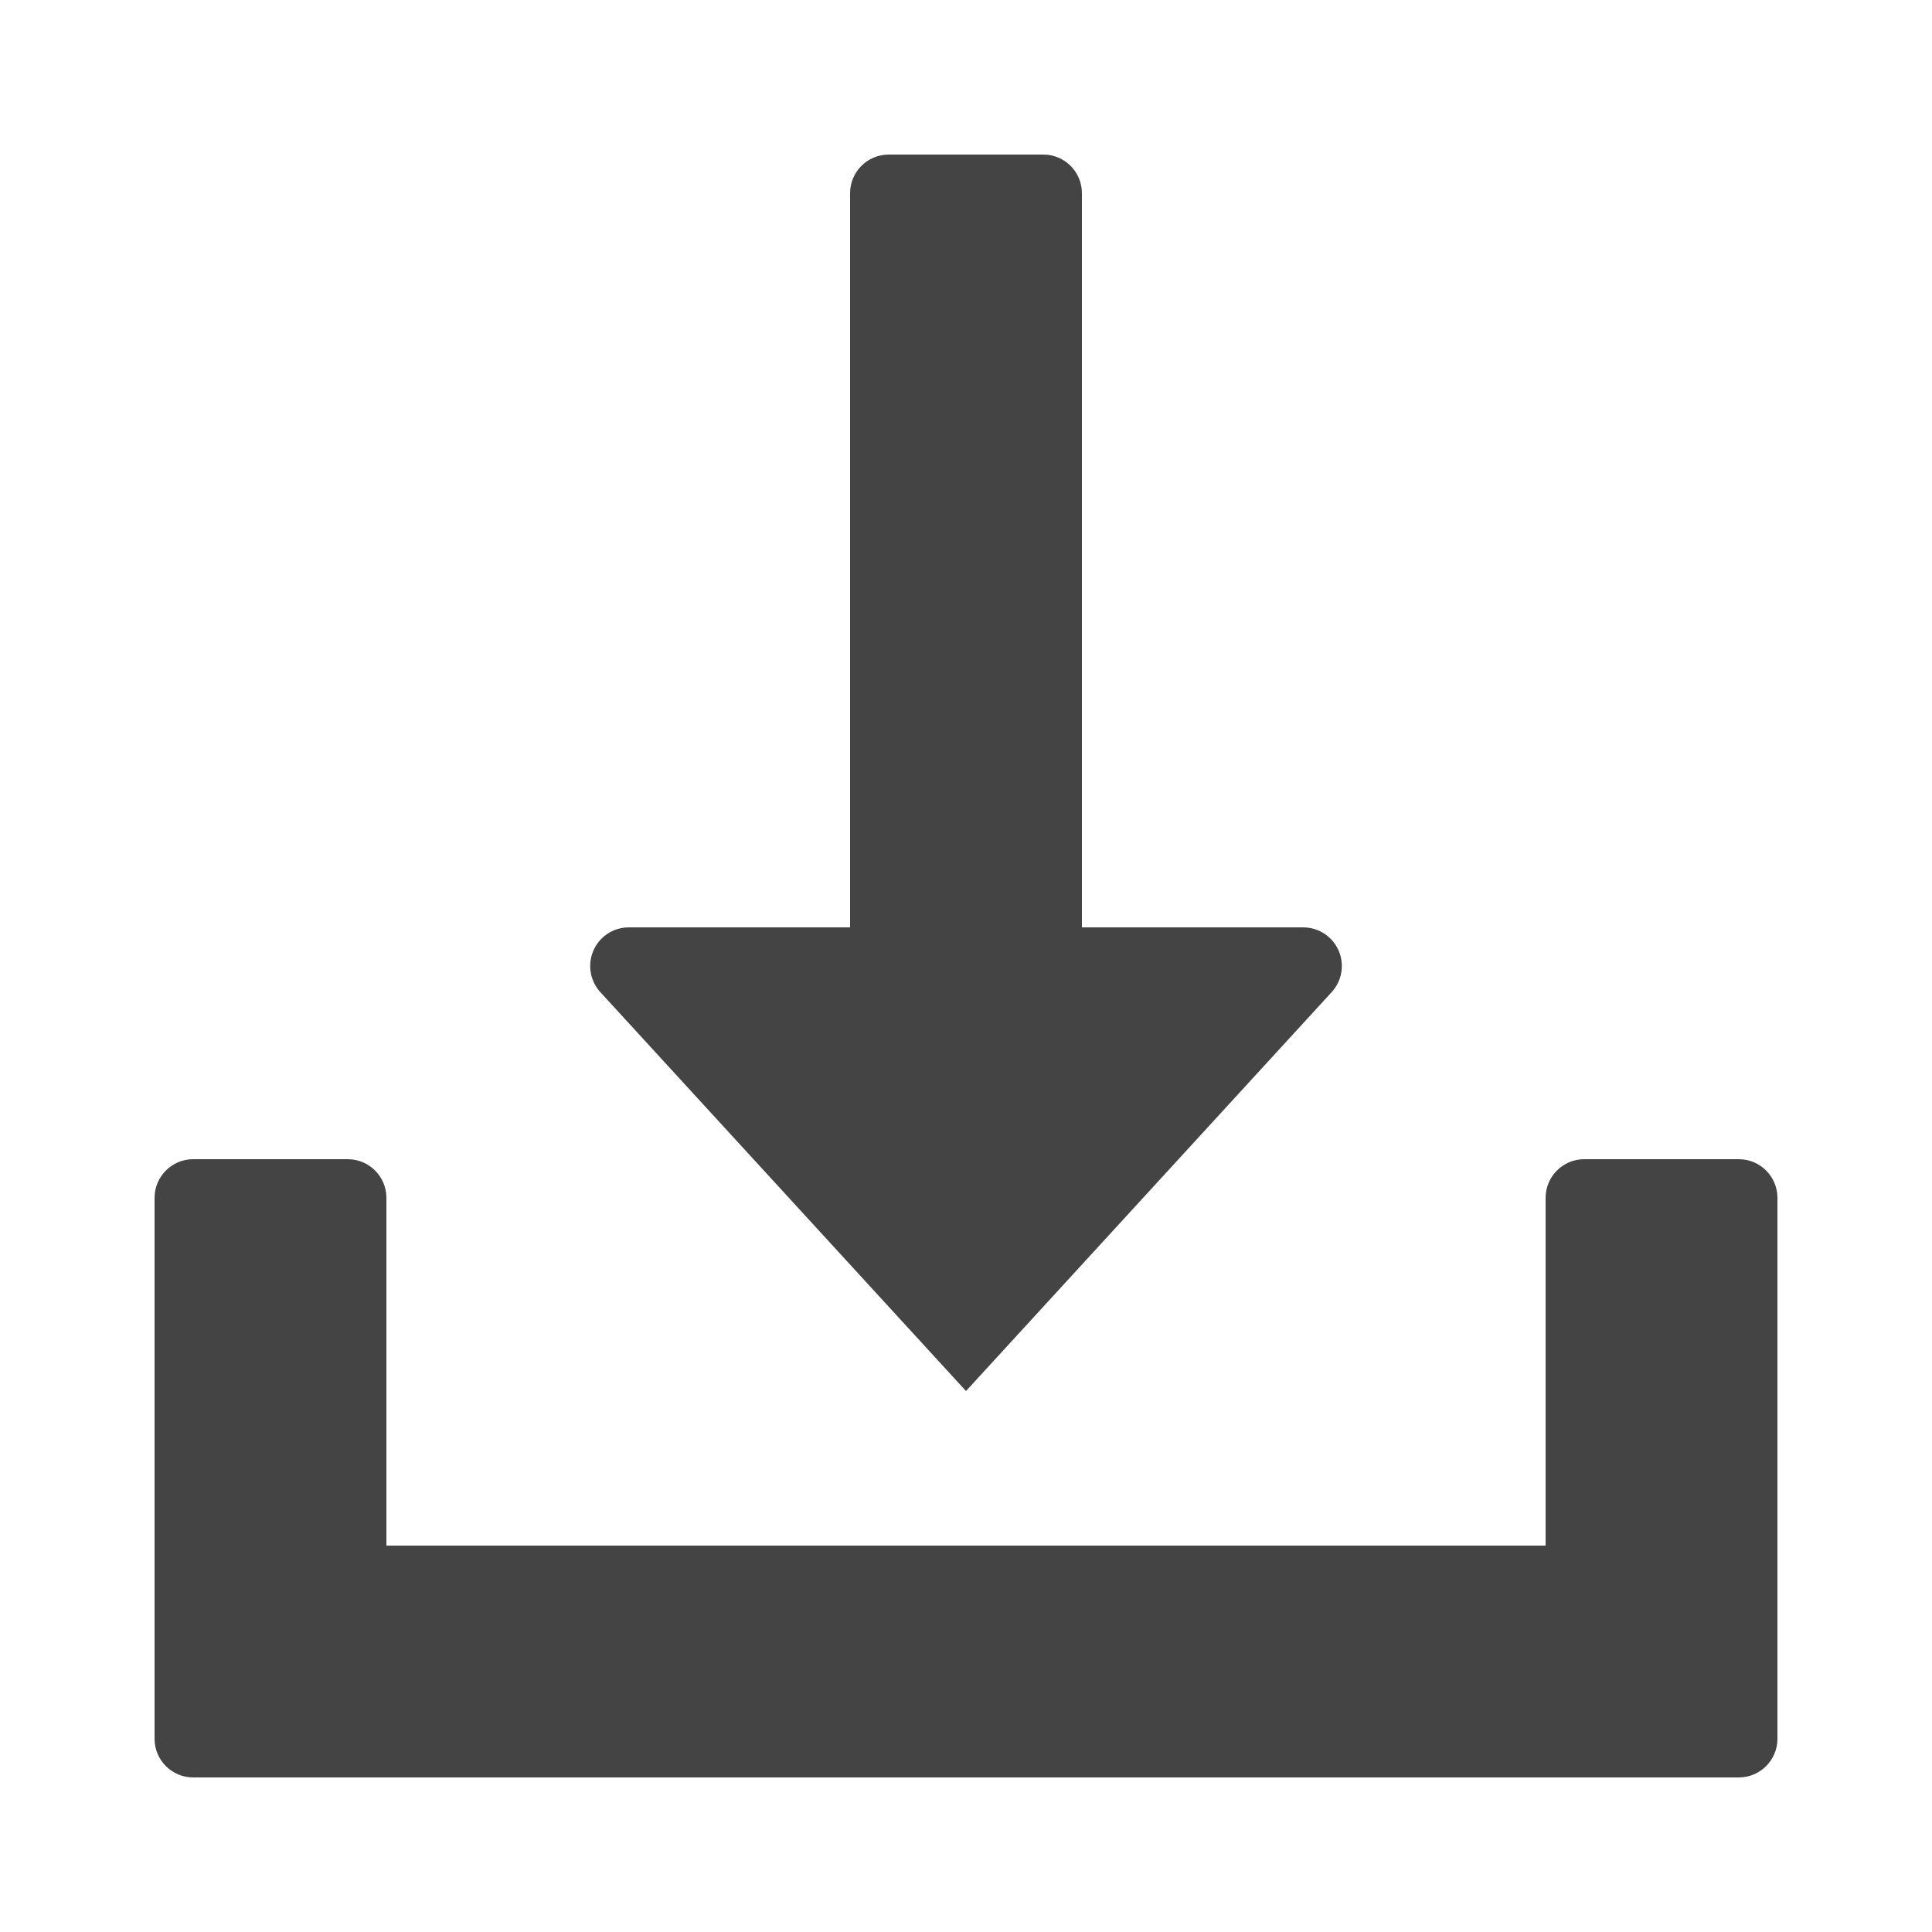 <?xml version="1.0" encoding="UTF-8"?>
<svg width="25px" height="25px" viewBox="0 0 25 25" version="1.1" xmlns="http://www.w3.org/2000/svg" xmlns:xlink="http://www.w3.org/1999/xlink">
    <!-- Generator: Sketch 49.3 (51167) - http://www.bohemiancoding.com/sketch -->
    <title>ic_download</title>
    <desc>Created with Sketch.</desc>
    <defs></defs>
    <g id="ic_download" stroke="none" stroke-width="1" fill="none" fill-rule="evenodd">
        <path d="M14,12 L16.863,12 C16.988,12 17.109,12.047 17.201,12.131 C17.405,12.318 17.419,12.634 17.232,12.838 L12.5,18 L7.768,12.838 C7.684,12.746 7.637,12.625 7.637,12.5 C7.637,12.224 7.86,12 8.137,12 L11,12 L11,2.5 C11,2.224 11.224,2 11.5,2 L13.5,2 C13.776,2 14,2.224 14,2.5 L14,12 Z M5,20 L20,20 L20,15.5 C20,15.224 20.224,15 20.5,15 L22.5,15 C22.776,15 23,15.224 23,15.5 L23,22.5 C23,22.776 22.776,23 22.5,23 L2.5,23 C2.224,23 2,22.776 2,22.5 L2,15.5 C2,15.224 2.224,15 2.5,15 L4.5,15 C4.776,15 5,15.224 5,15.5 L5,20 Z" id="Combined-Shape" fill="#444444"></path>
    </g>
</svg>